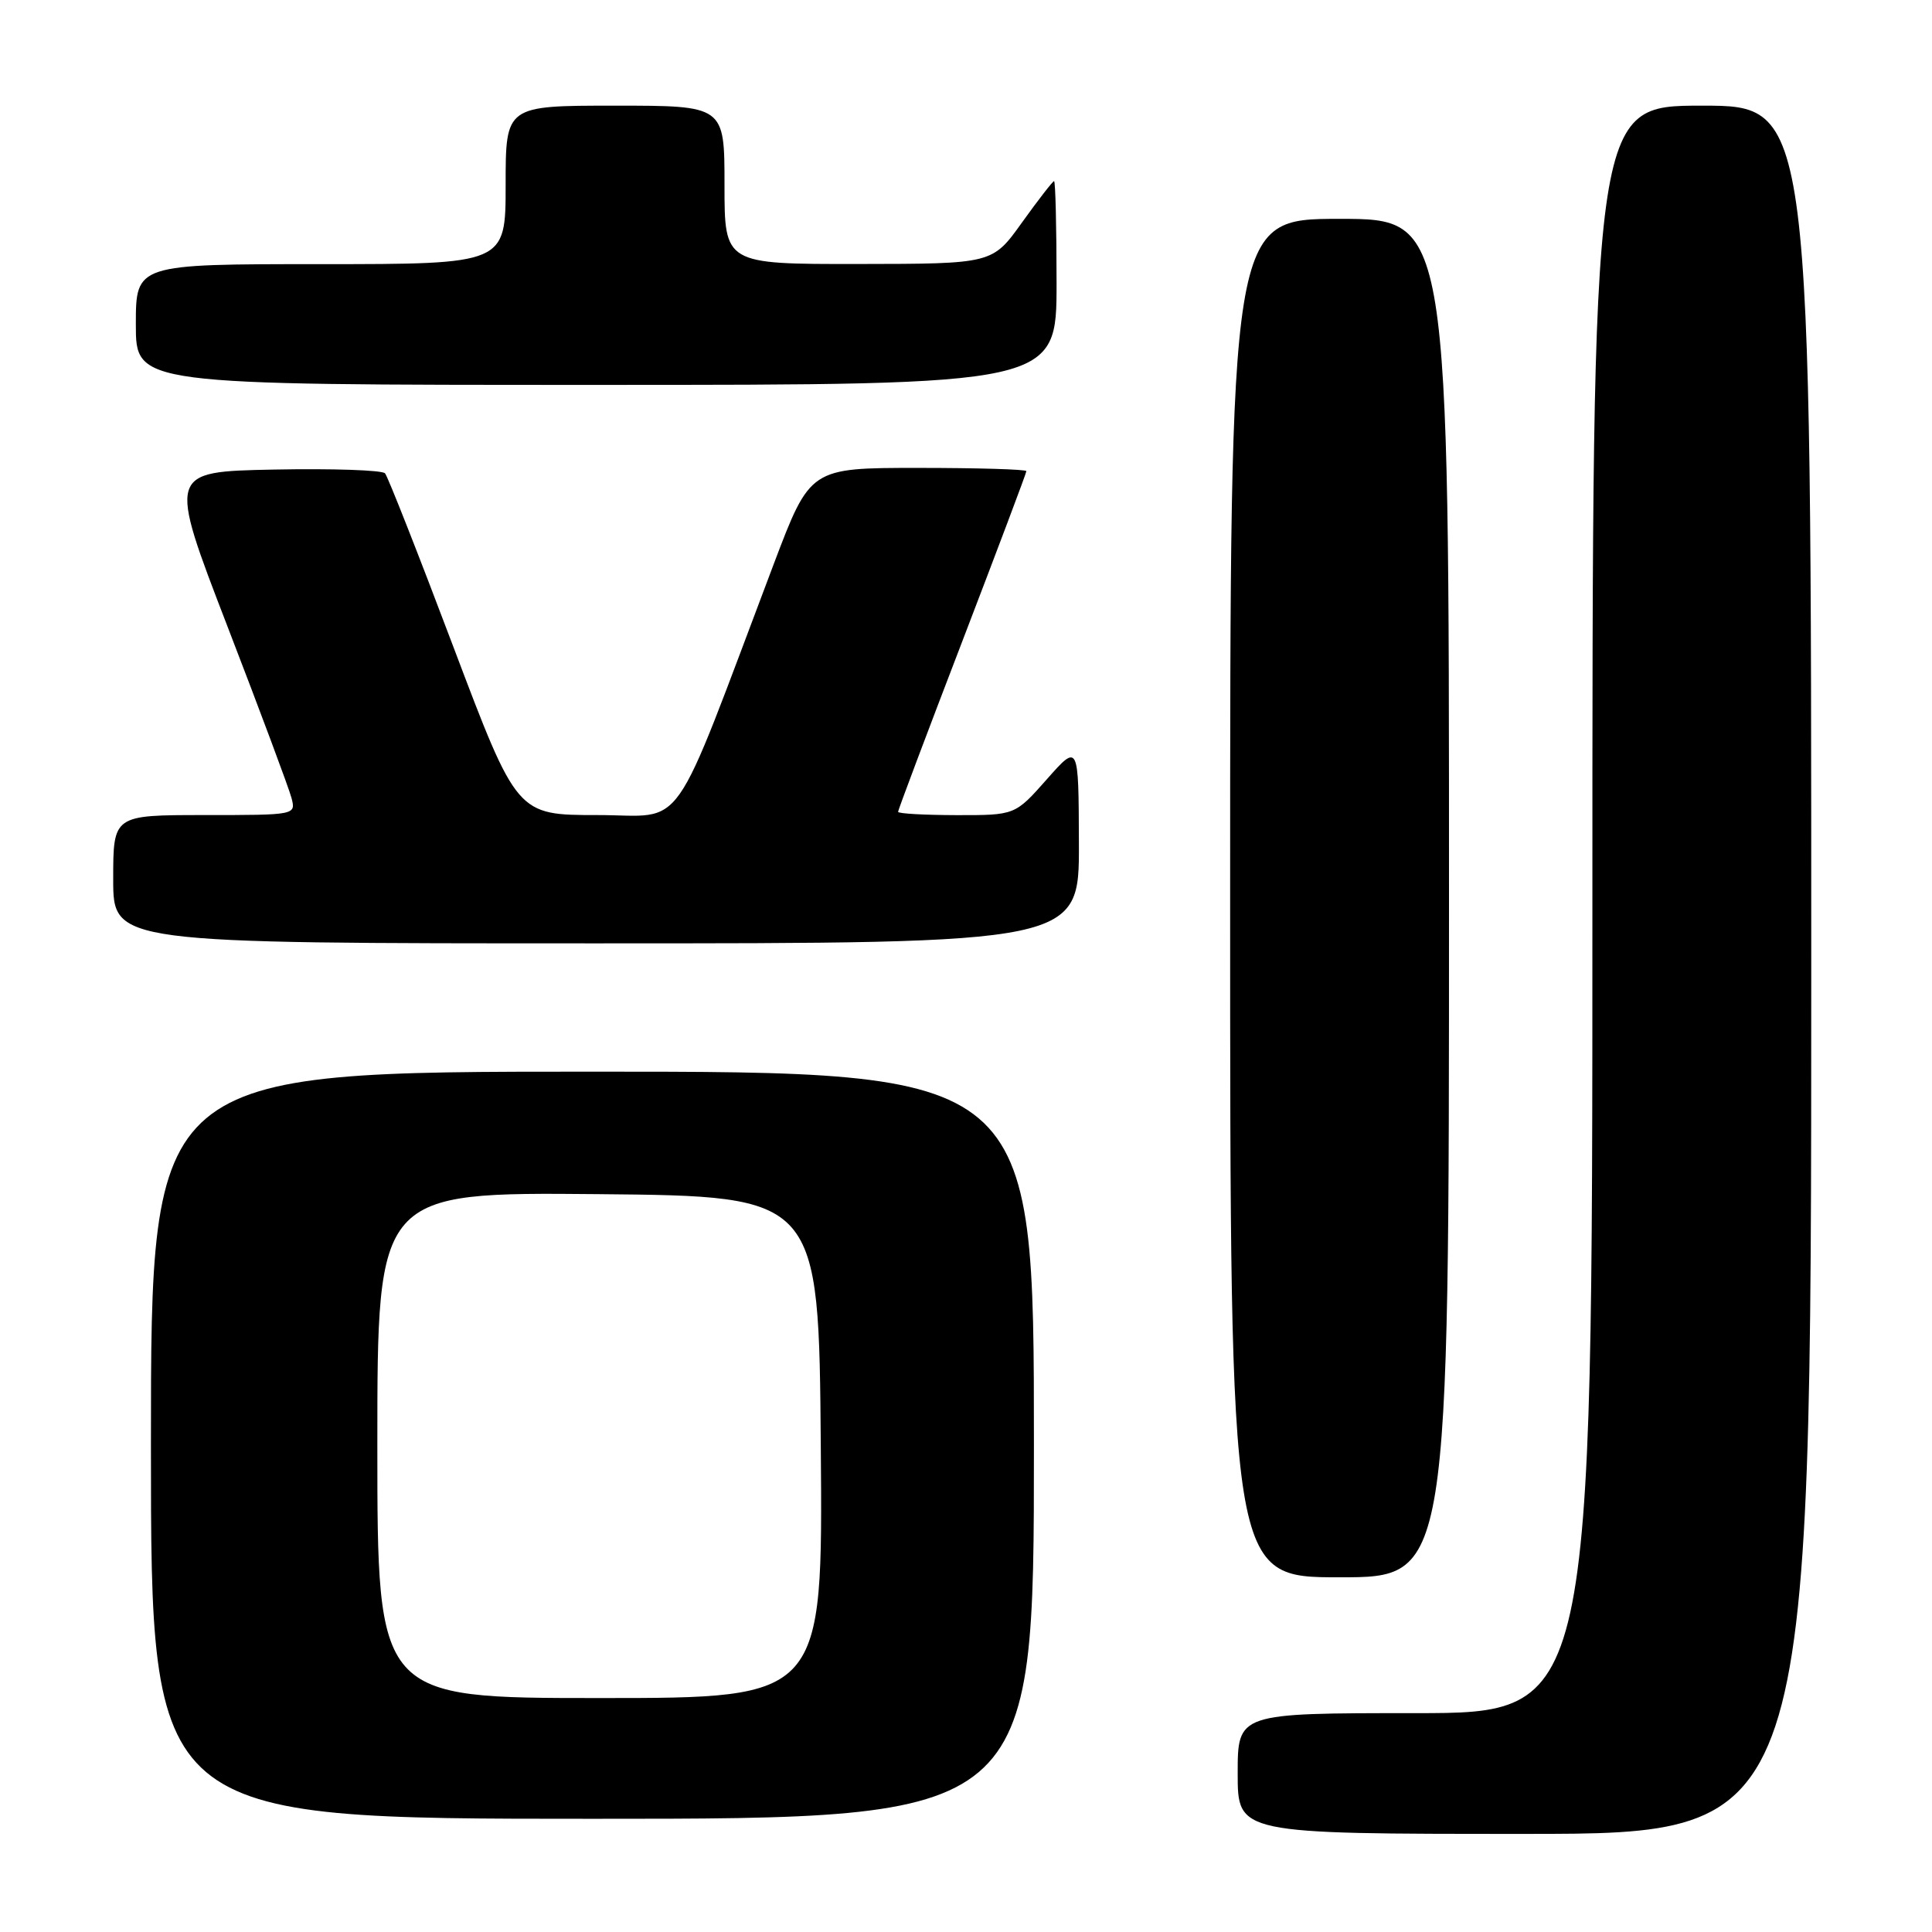 <?xml version="1.0" encoding="UTF-8" standalone="no"?>
<!DOCTYPE svg PUBLIC "-//W3C//DTD SVG 1.1//EN" "http://www.w3.org/Graphics/SVG/1.1/DTD/svg11.dtd" >
<svg xmlns="http://www.w3.org/2000/svg" xmlns:xlink="http://www.w3.org/1999/xlink" version="1.1" viewBox="0 0 256 256">
 <g >
 <path fill="currentColor"
d=" M 240.00 128.50 C 240.00 14.00 240.00 14.00 225.50 14.00 C 211.00 14.00 211.00 14.00 211.00 120.50 C 211.00 227.00 211.00 227.00 187.50 227.00 C 164.00 227.00 164.00 227.00 164.00 235.00 C 164.00 243.00 164.00 243.00 202.00 243.00 C 240.00 243.00 240.00 243.00 240.00 128.50 Z  M 137.00 191.50 C 137.00 142.00 137.00 142.00 78.50 142.00 C 20.00 142.00 20.00 142.00 20.00 191.50 C 20.00 241.00 20.00 241.00 78.50 241.00 C 137.00 241.00 137.00 241.00 137.00 191.50 Z  M 192.00 119.00 C 192.00 29.00 192.00 29.00 177.50 29.00 C 163.00 29.00 163.00 29.00 163.00 119.00 C 163.00 209.00 163.00 209.00 177.50 209.00 C 192.00 209.00 192.00 209.00 192.00 119.00 Z  M 142.96 111.75 C 142.92 98.50 142.92 98.50 138.71 103.26 C 134.50 108.02 134.50 108.02 126.75 108.01 C 122.49 108.00 119.00 107.81 119.00 107.57 C 119.00 107.33 122.82 97.18 127.50 85.00 C 132.17 72.82 136.00 62.67 136.00 62.43 C 136.00 62.19 129.55 62.00 121.67 62.00 C 107.35 62.00 107.35 62.00 102.52 74.75 C 88.61 111.51 91.08 108.00 79.15 108.00 C 68.50 108.00 68.50 108.00 60.09 85.75 C 55.47 73.51 51.39 63.15 51.02 62.72 C 50.65 62.29 44.02 62.07 36.29 62.22 C 22.24 62.50 22.24 62.50 30.14 83.00 C 34.49 94.28 38.31 104.51 38.63 105.75 C 39.21 107.99 39.17 108.00 27.11 108.00 C 15.00 108.00 15.00 108.00 15.00 116.50 C 15.00 125.00 15.00 125.00 79.00 125.00 C 143.00 125.00 143.00 125.00 142.96 111.75 Z  M 140.00 37.50 C 140.00 30.07 139.85 24.00 139.67 24.00 C 139.50 24.00 137.58 26.47 135.42 29.48 C 131.50 34.96 131.50 34.96 113.75 34.98 C 96.00 35.00 96.00 35.00 96.00 24.50 C 96.00 14.00 96.00 14.00 81.50 14.00 C 67.00 14.00 67.00 14.00 67.00 24.50 C 67.00 35.00 67.00 35.00 42.50 35.00 C 18.00 35.00 18.00 35.00 18.00 43.00 C 18.00 51.00 18.00 51.00 79.00 51.00 C 140.00 51.00 140.00 51.00 140.00 37.50 Z  M 50.00 191.48 C 50.00 157.97 50.00 157.97 79.25 158.23 C 108.50 158.50 108.50 158.50 108.76 191.75 C 109.03 225.00 109.03 225.00 79.51 225.00 C 50.00 225.00 50.00 225.00 50.00 191.48 Z "/>
</g>
</svg>